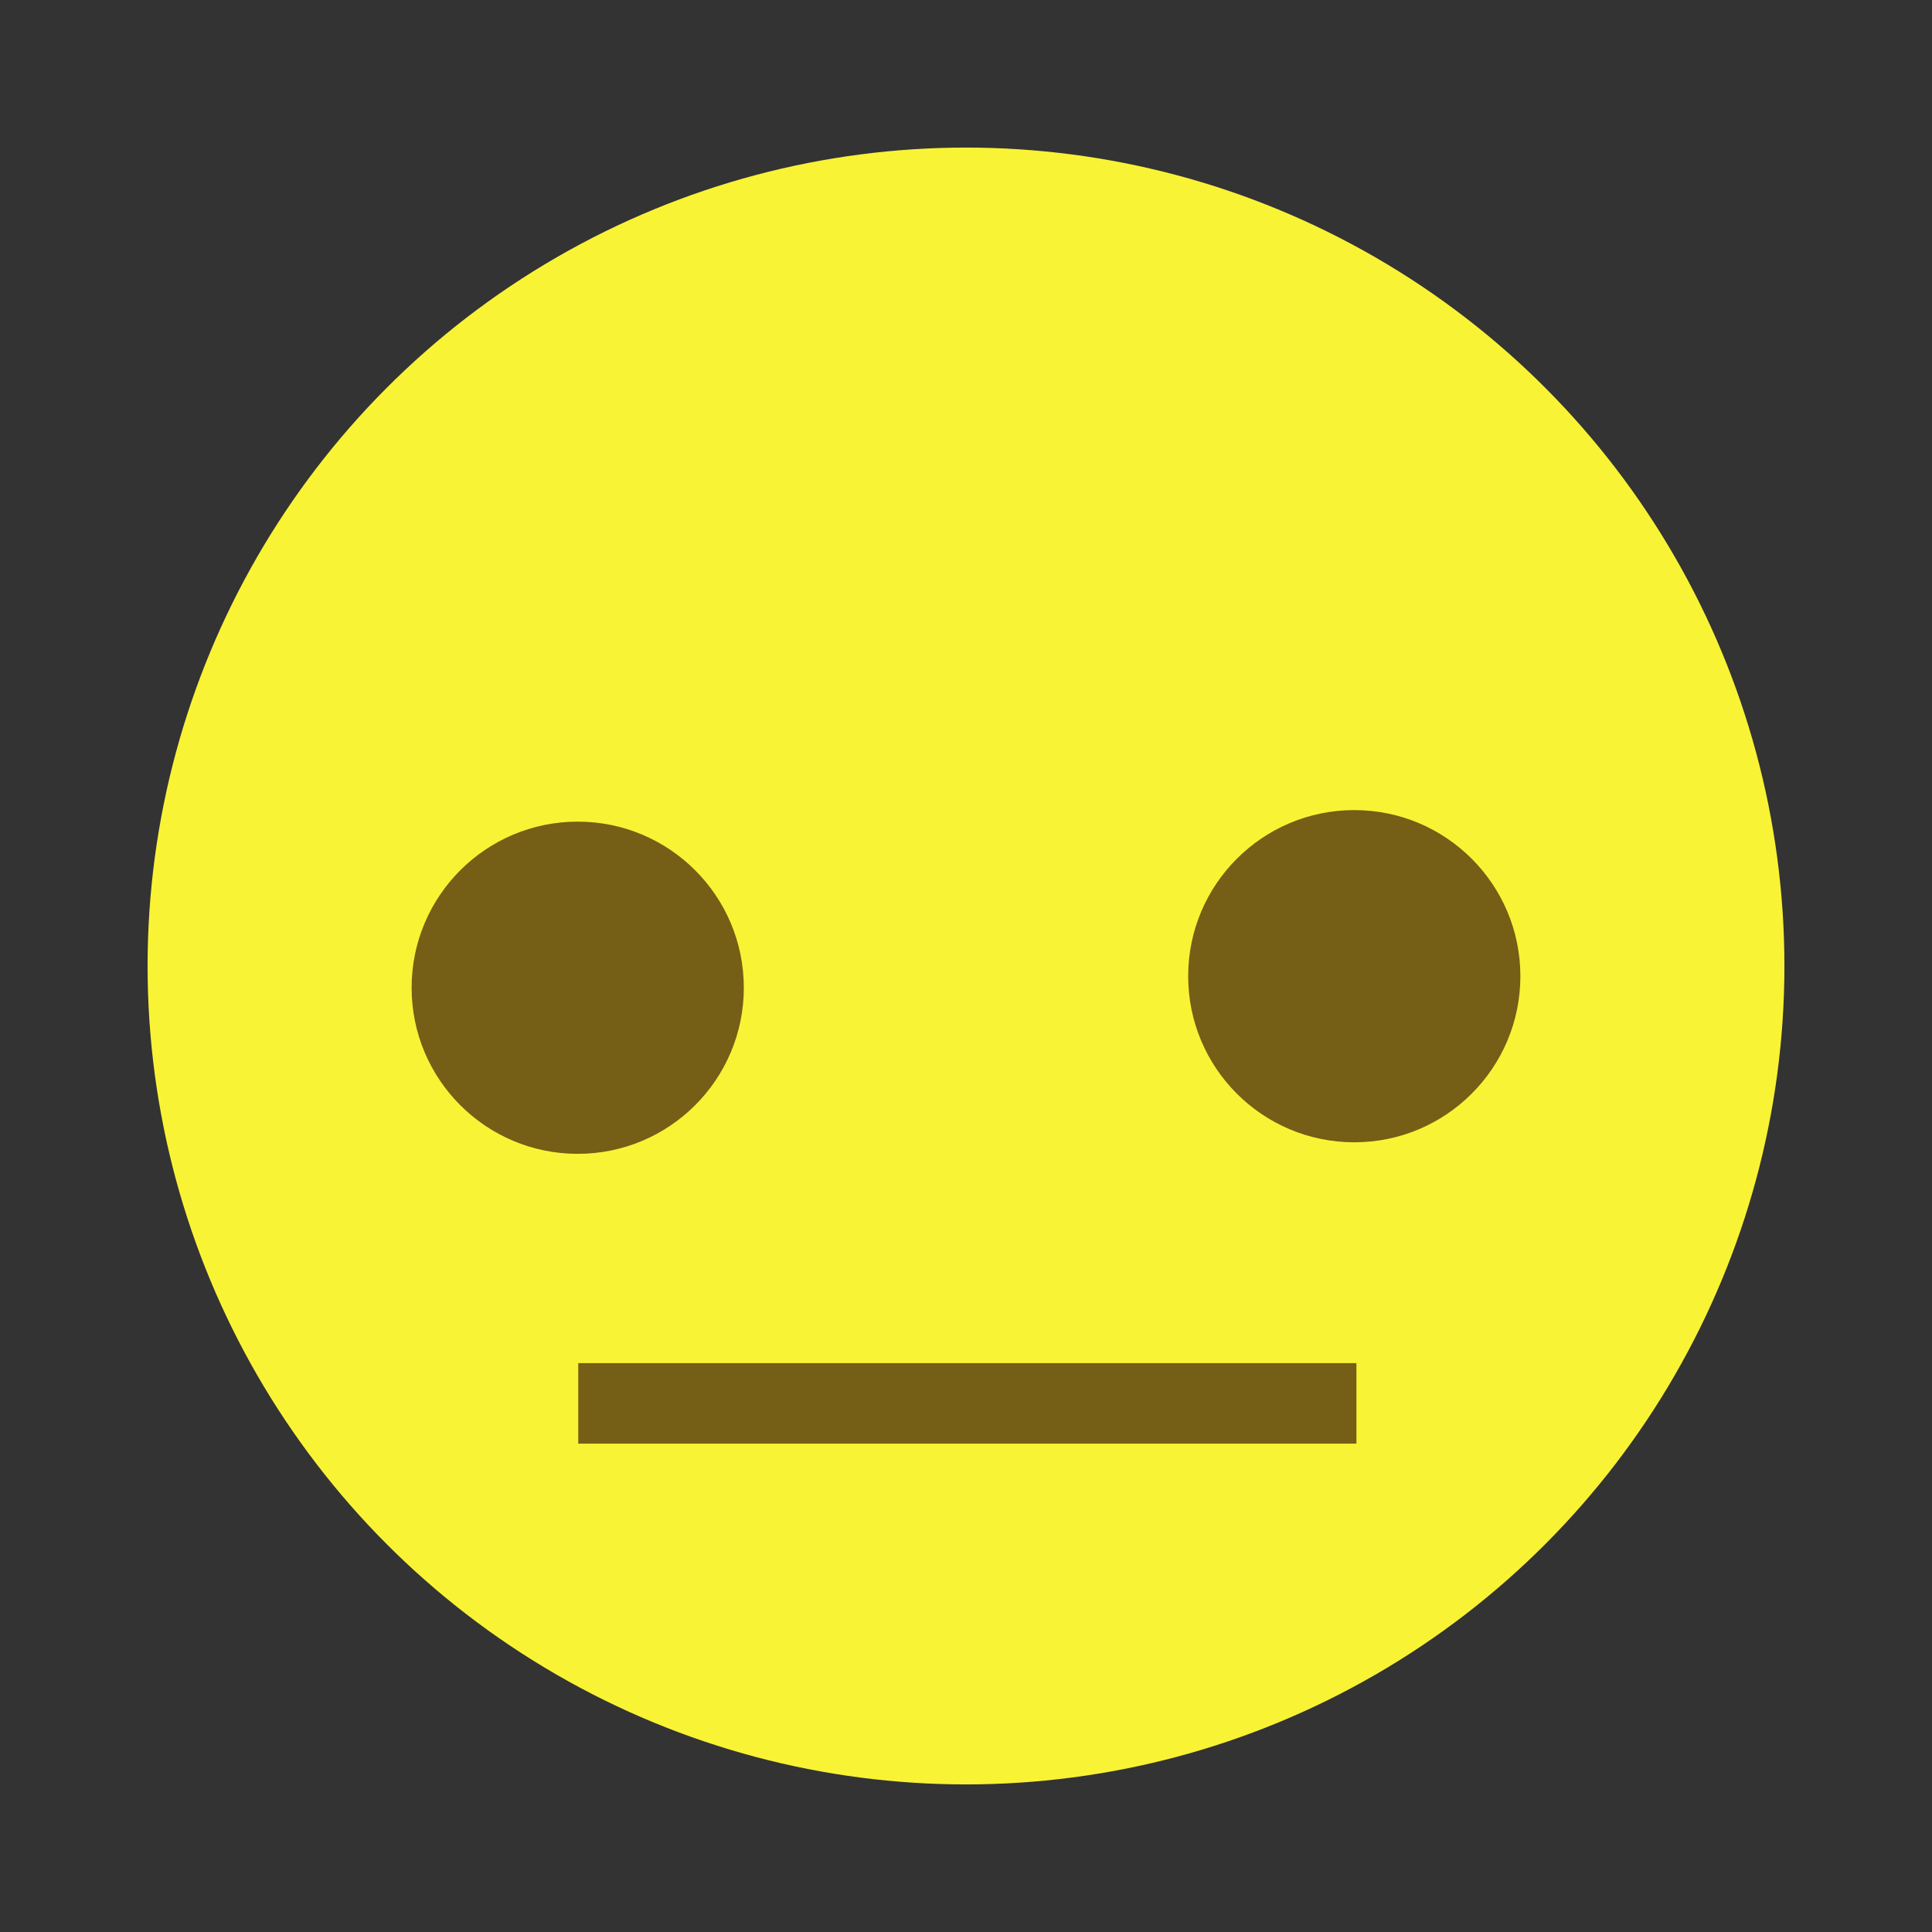 <?xml version="1.0" encoding="UTF-8"?>
<svg id="_3" data-name="3" xmlns="http://www.w3.org/2000/svg" viewBox="0 0 72 72">
  <rect x="0" y="0" width="72" height="72" fill="#333333" stroke="none"/>
  <defs>
    <style>
      .cls-1 {
        fill: #755e15;
      }

      .cls-1, .cls-2 {
        stroke-width: 0px;
      }

      .cls-2 {
        fill: #f9f335;
      }
    </style>
  </defs>
  <circle class="cls-2" cx="36" cy="36" r="30.5"/>
  <g>
    <g>
      <circle class="cls-1" cx="21.53" cy="36.81" r="6.19"/>
      <circle class="cls-1" cx="50.47" cy="36.38" r="6.19"/>
    </g>
    <rect class="cls-1" x="21.55" y="50.8" width="29" height="3"/>
  </g>
</svg>